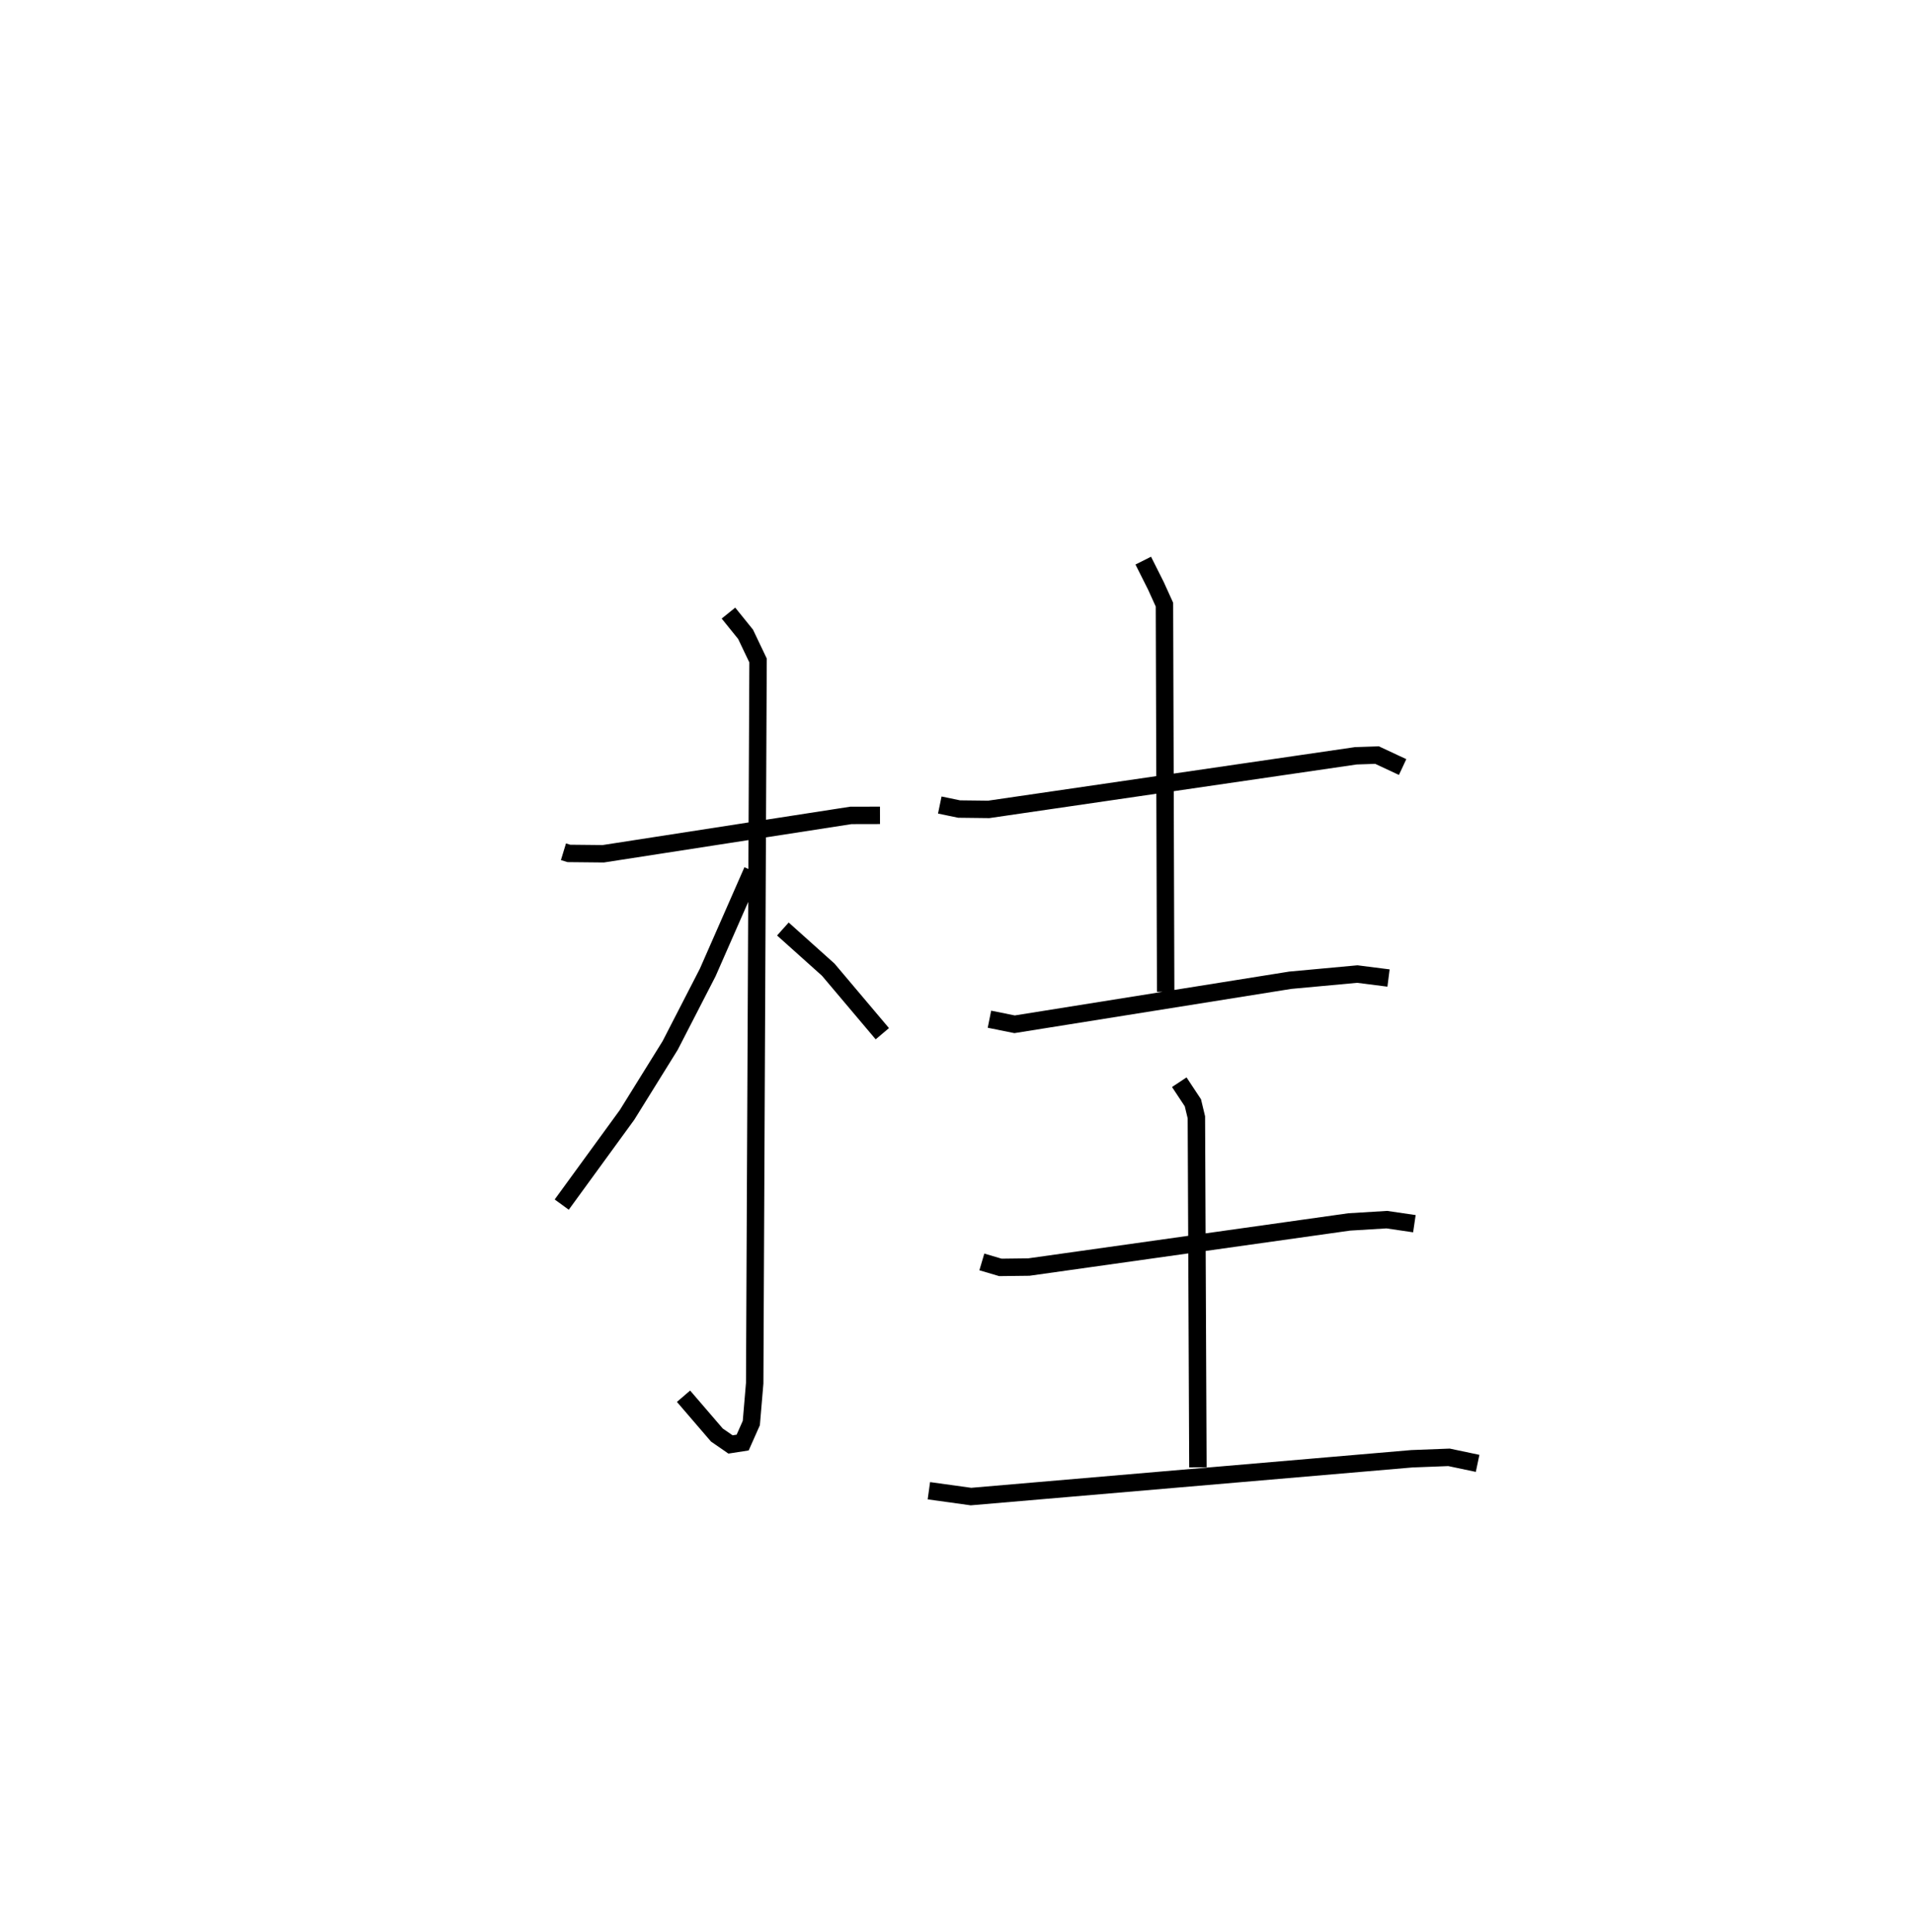 <?xml version="1.0" encoding="utf-8" ?>
<svg baseProfile="full" height="110.909" version="1.1" width="109.848" xmlns="http://www.w3.org/2000/svg" xmlns:ev="http://www.w3.org/2001/xml-events" xmlns:xlink="http://www.w3.org/1999/xlink"><defs /><rect fill="white" height="110.909" width="109.848" x="0" y="0" /><path d="M25,25 m0.0,0.0 m7.354,23.894 l0.311,0.095 1.974,0.02 l14.217,-2.202 1.674,-0.004 m-8.701,-11.61 l0.983,1.218 0.717,1.503 l-0.193,41.484 -0.194,2.289 l-0.498,1.121 -0.697,0.108 l-0.783,-0.541 -1.915,-2.227 m3.955,-30.165 l-2.568,5.845 -2.156,4.188 l-2.471,3.978 -3.754,5.154 m12.699,-15.82 l2.605,2.334 3.106,3.677 m3.299,-13.127 l1.11,0.23 1.701,0.02 l21.083,-3.077 1.212,-0.041 l1.471,0.687 m-14.893,-11.849 l0.727,1.447 0.49,1.079 l0.07,22.224 m-10.119,1.574 l1.444,0.291 15.831,-2.528 l3.849,-0.355 1.792,0.228 m-23.352,16.297 l1.064,0.314 1.637,-0.02 l18.393,-2.59 2.159,-0.131 l1.584,0.232 m-13.501,-8.122 l0.782,1.182 0.2,0.834 l0.088,20.091 m-15.448,1.344 l2.418,0.335 25.315,-2.17 l2.135,-0.082 1.641,0.346 " fill="none" stroke="black" stroke-width="1" /></svg>